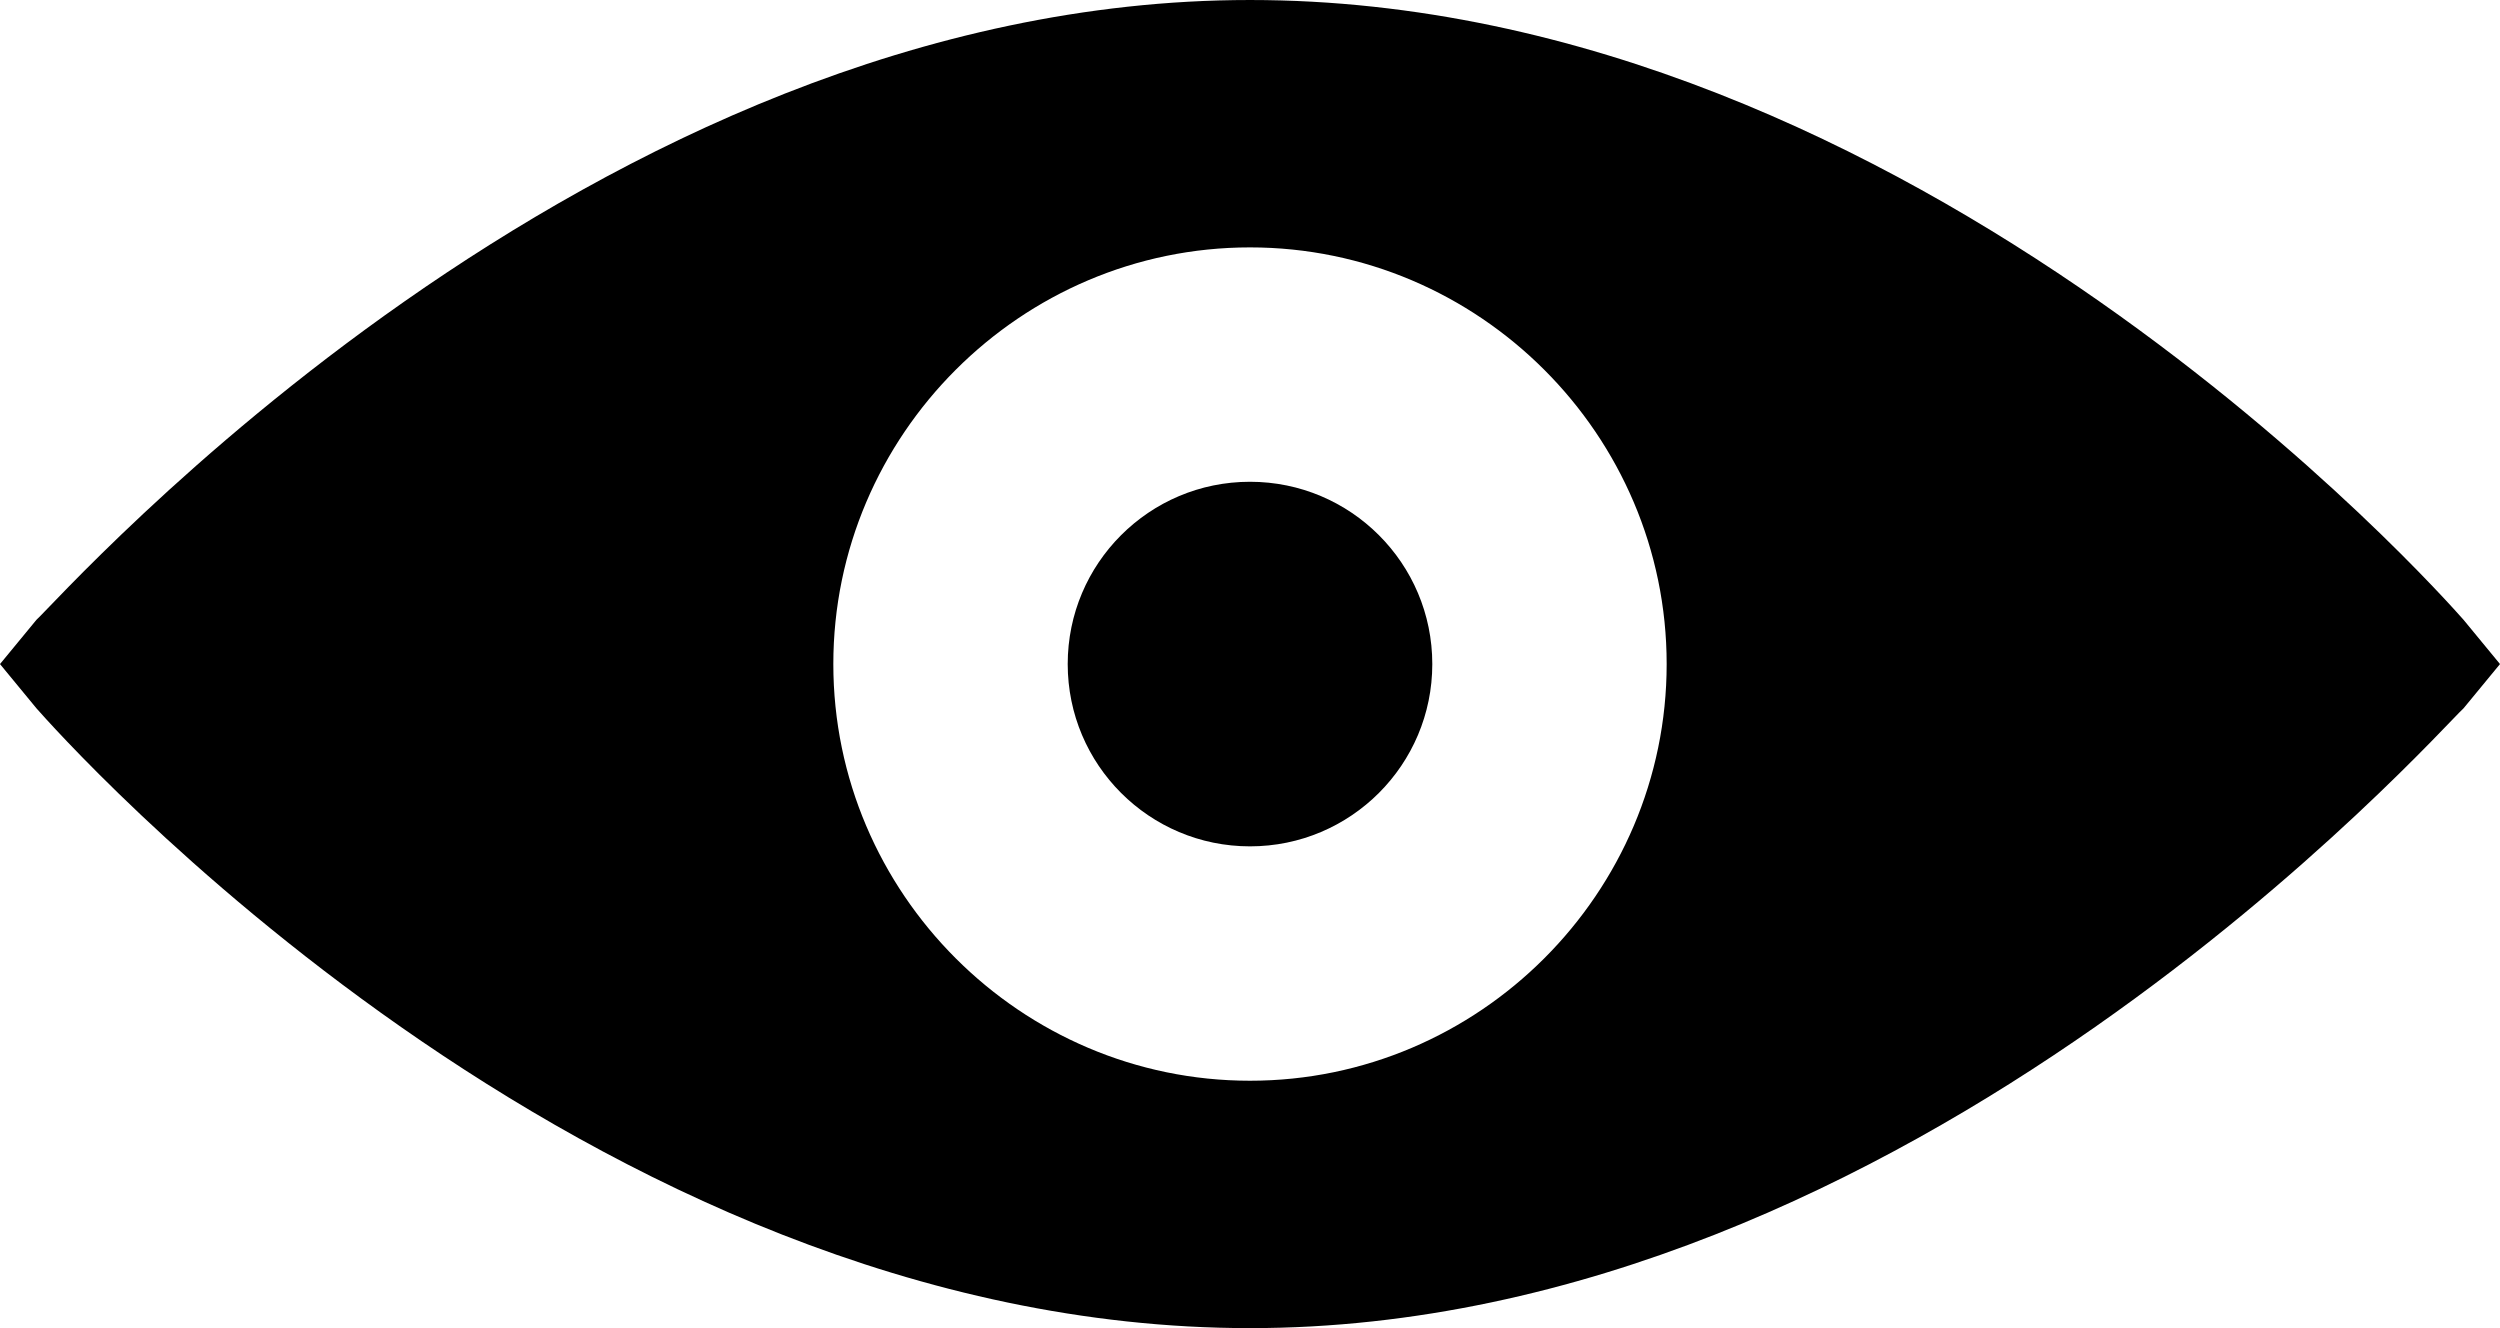 <svg xmlns="http://www.w3.org/2000/svg" width="201.601mm" height="107.101mm" viewBox="0 0 571.469 303.593"><title>look-black</title><path d="M563.135,141.676C558.373,136.318,438.127,0,285.734,0,134.533,0,14.287,136.318,8.334,141.676L0,151.796l8.334,10.12c4.762,5.357,125.009,141.677,277.4,141.677,151.201,0,271.447-136.319,277.4-141.677l8.334-10.12ZM285.734,247.041c-52.385,0-95.245-42.86-95.245-95.245s42.86-95.245,95.245-95.245,95.244,42.86,95.244,95.245S338.119,247.041,285.734,247.041Z"/><circle cx="285.735" cy="151.796" r="41.67"/></svg>